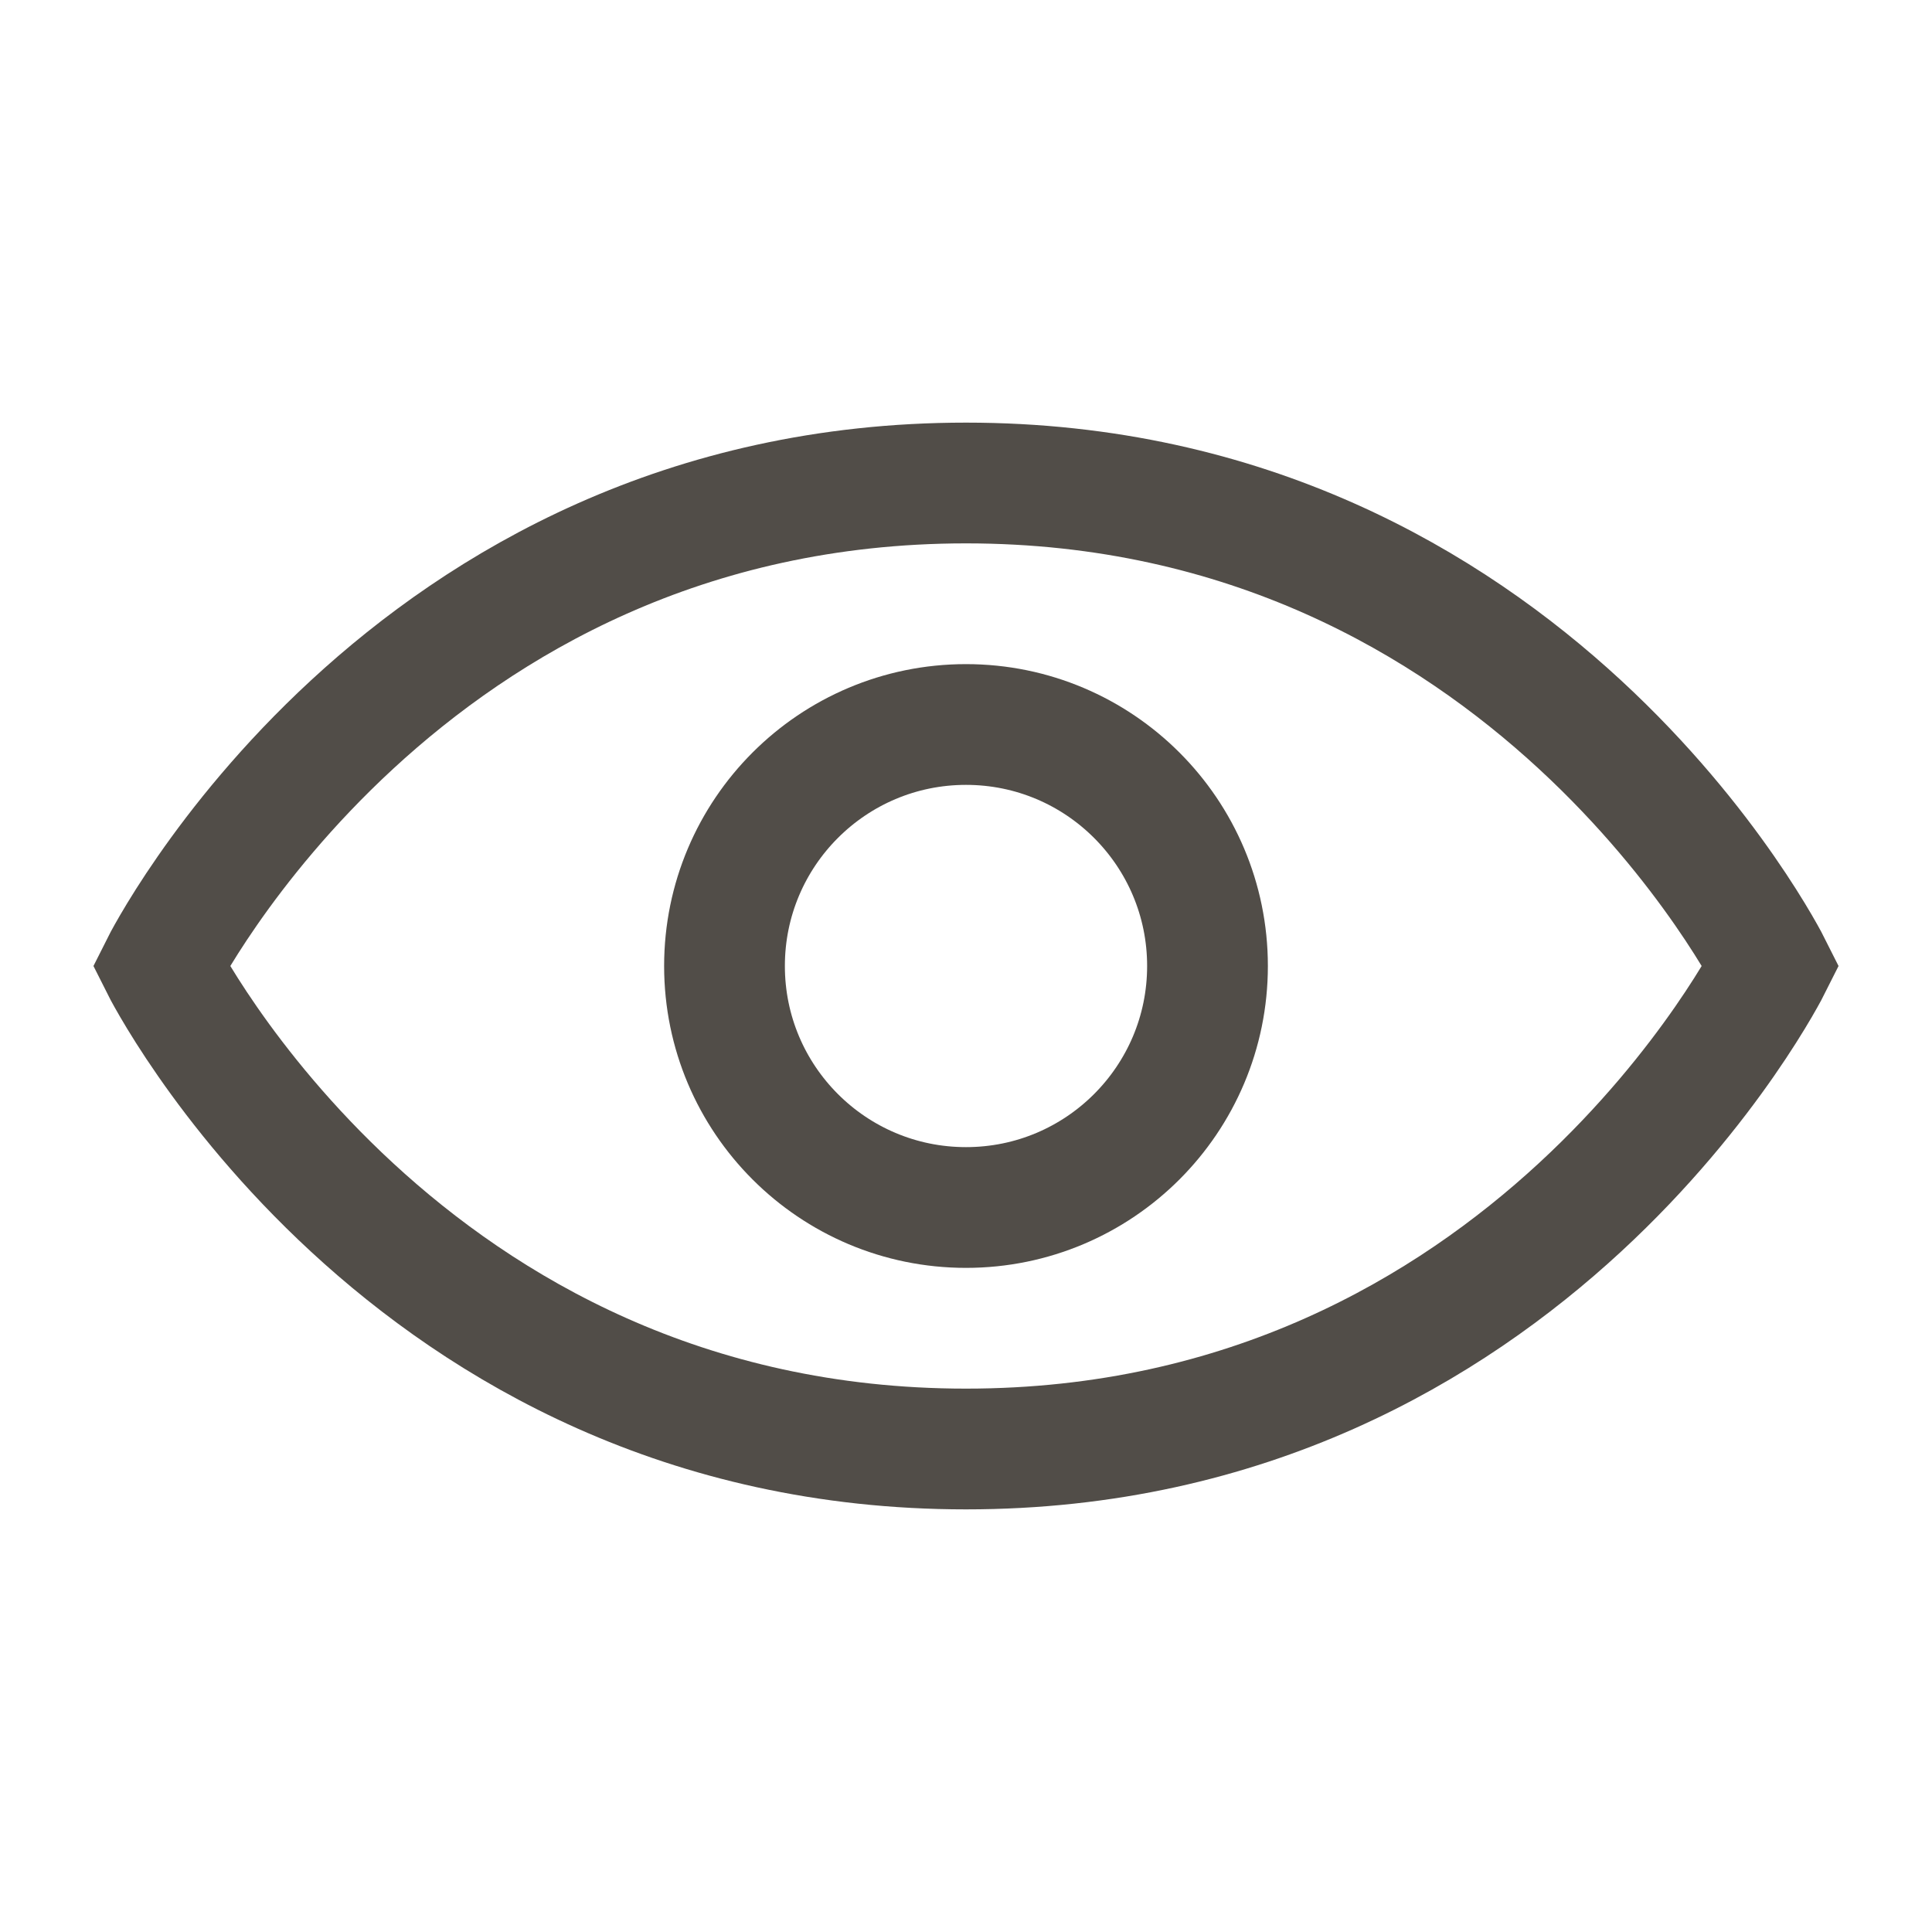 <svg width="16" height="16" viewBox="0 0 16 16" fill="none" xmlns="http://www.w3.org/2000/svg">
<path d="M14.667 8C14.667 8 12.667 12 8 12C3.333 12 1.333 8 1.333 8C1.333 8 3.333 4 8 4C12.667 4 14.667 8 14.667 8Z" stroke="#17120B" stroke-opacity="0.75" stroke-linecap="round"/>
<circle cx="8" cy="8" r="2" stroke="#17120B" stroke-opacity="0.75" stroke-linecap="round"/>
</svg>
